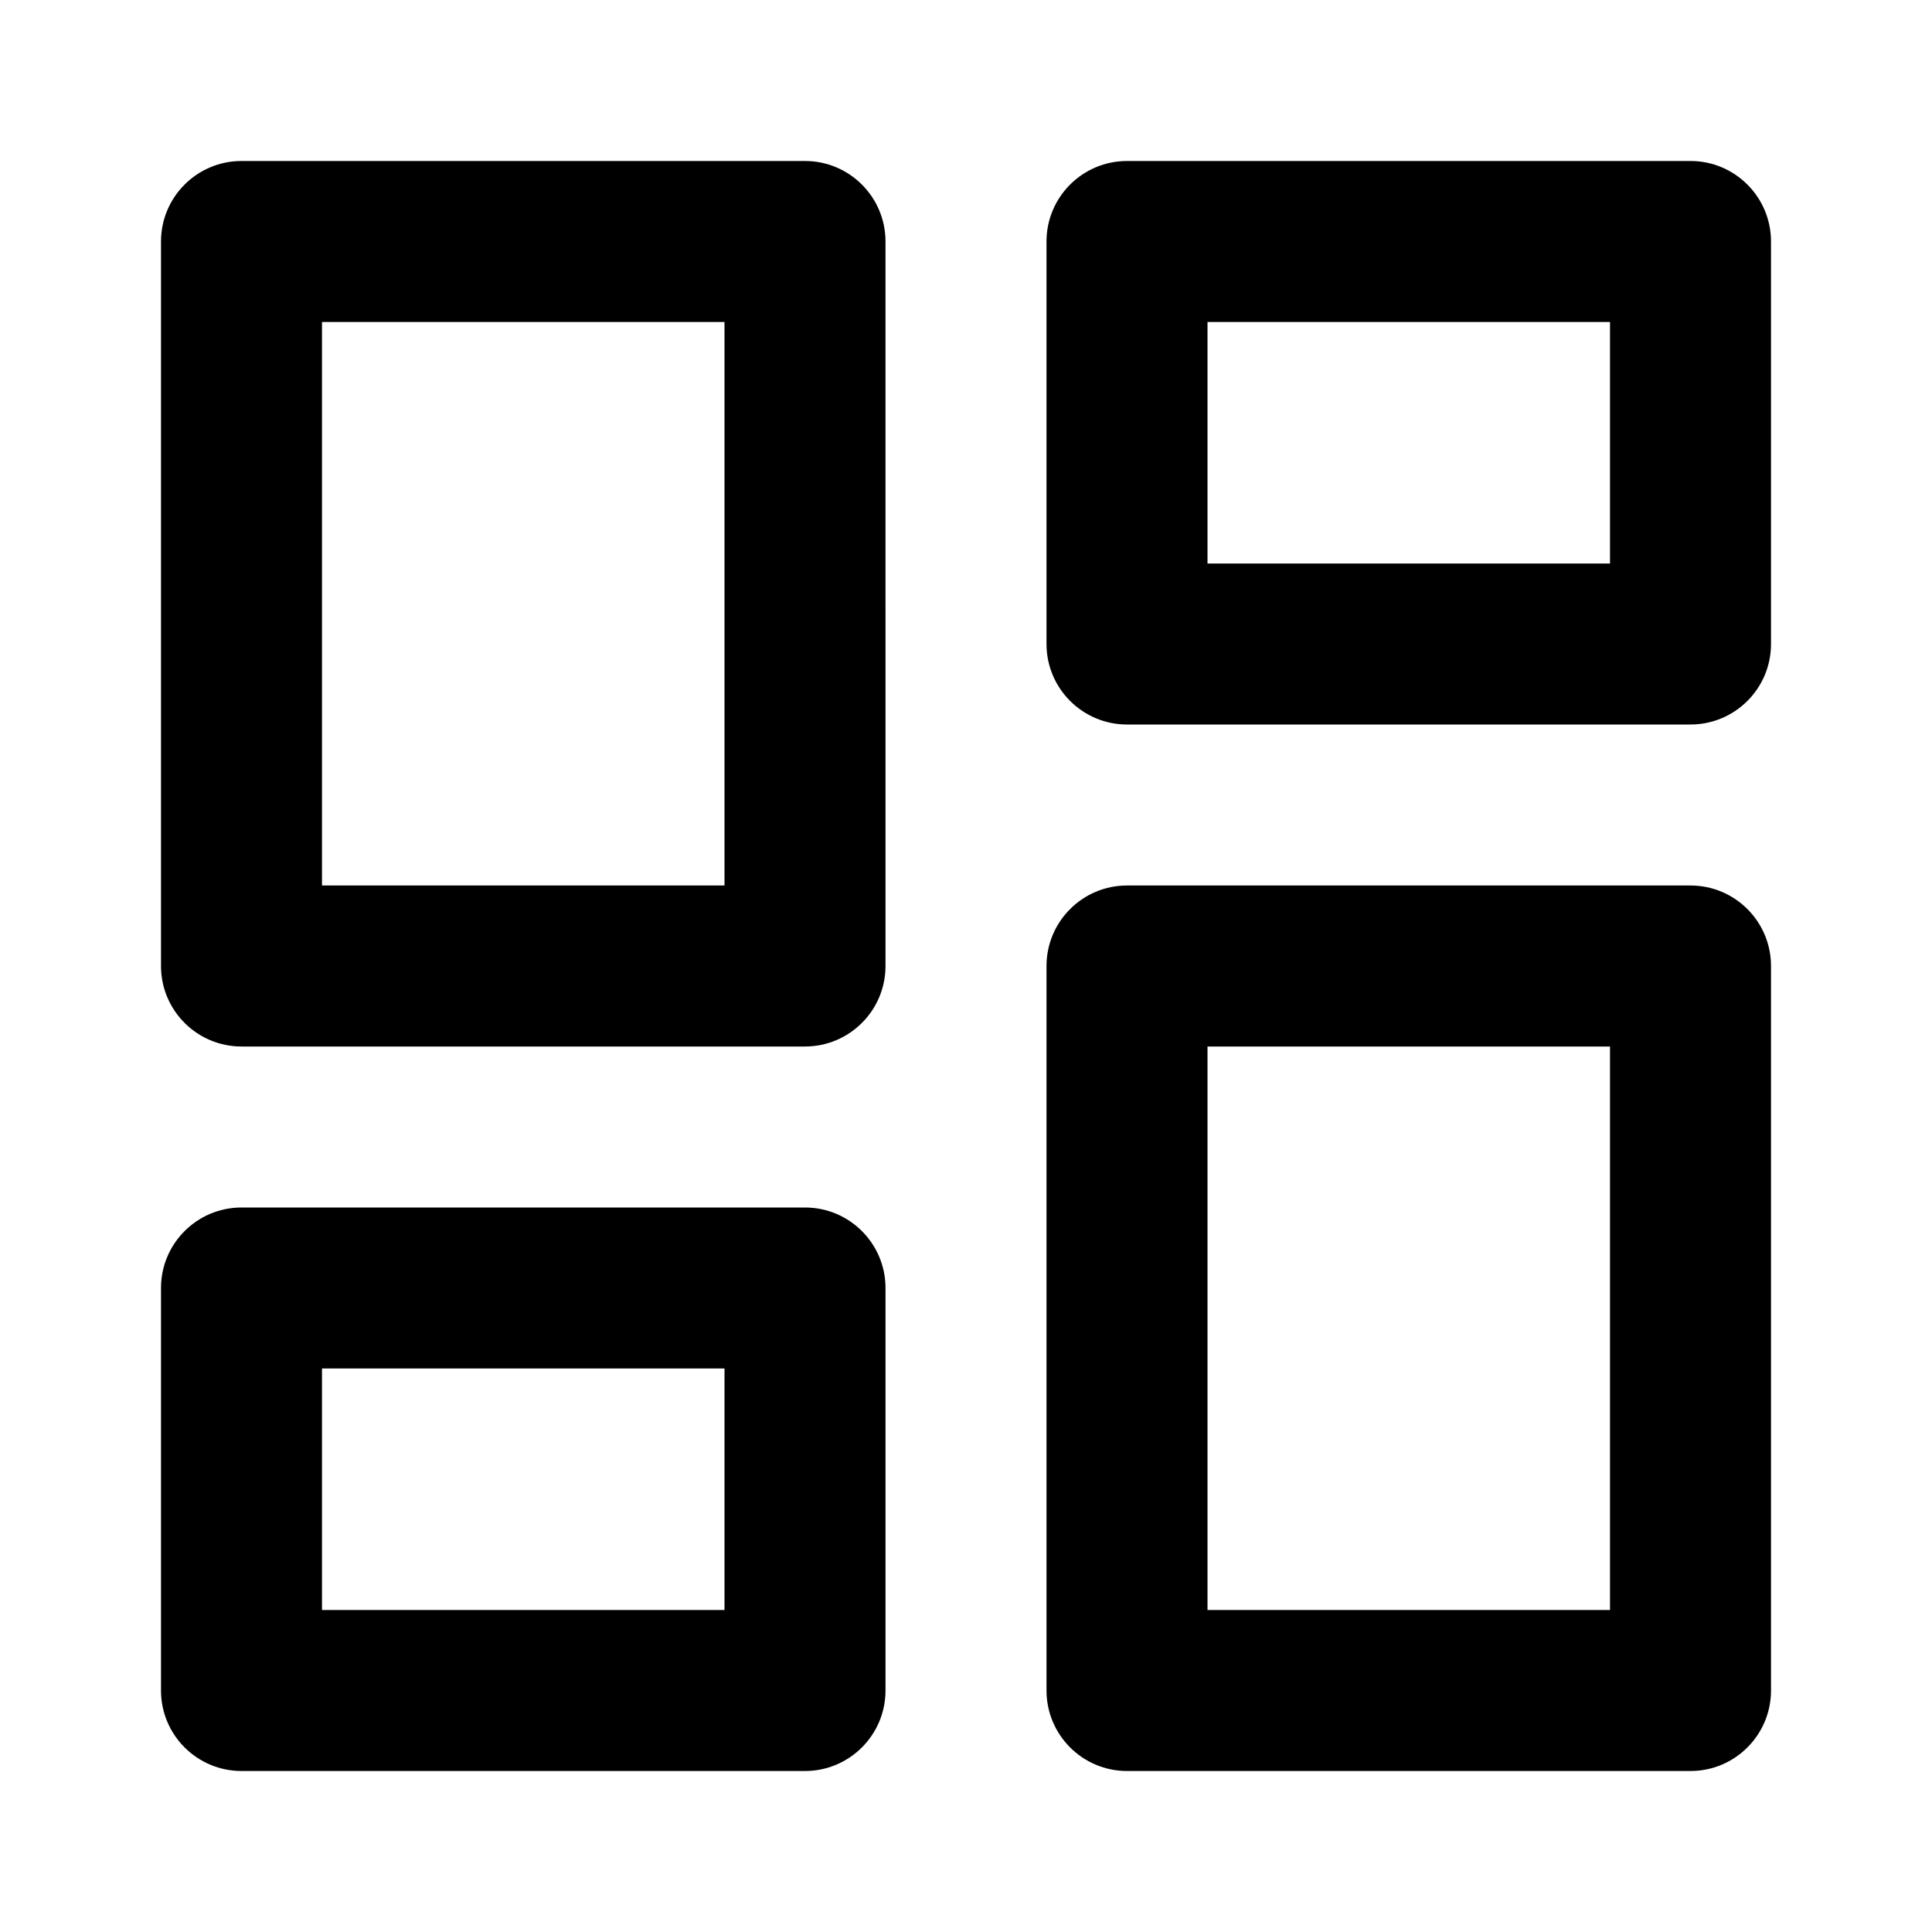 <svg xmlns="http://www.w3.org/2000/svg" width="24" height="24" viewBox="0 0 24 24">
    <path fill-rule="evenodd"
        d="M4 11h5V4H4v7zm-2 1c0 .552.448 1 1 1h7c.552 0 1-.448 1-1V3c0-.552-.448-1-1-1H3c-.552 0-1 .448-1 1v9zm13-5h5V4h-5v3zm-2 1c0 .552.448 1 1 1h7c.552 0 1-.448 1-1V3c0-.552-.448-1-1-1h-7c-.552 0-1 .448-1 1v5zm7 12h-5v-7h5v7zm-6 2c-.552 0-1-.448-1-1v-9c0-.552.448-1 1-1h7c.552 0 1 .448 1 1v9c0 .552-.448 1-1 1h-7zM4 20h5v-3H4v3zm-2 1c0 .552.448 1 1 1h7c.552 0 1-.448 1-1v-5c0-.552-.448-1-1-1H3c-.552 0-1 .448-1 1v5z" />
</svg>